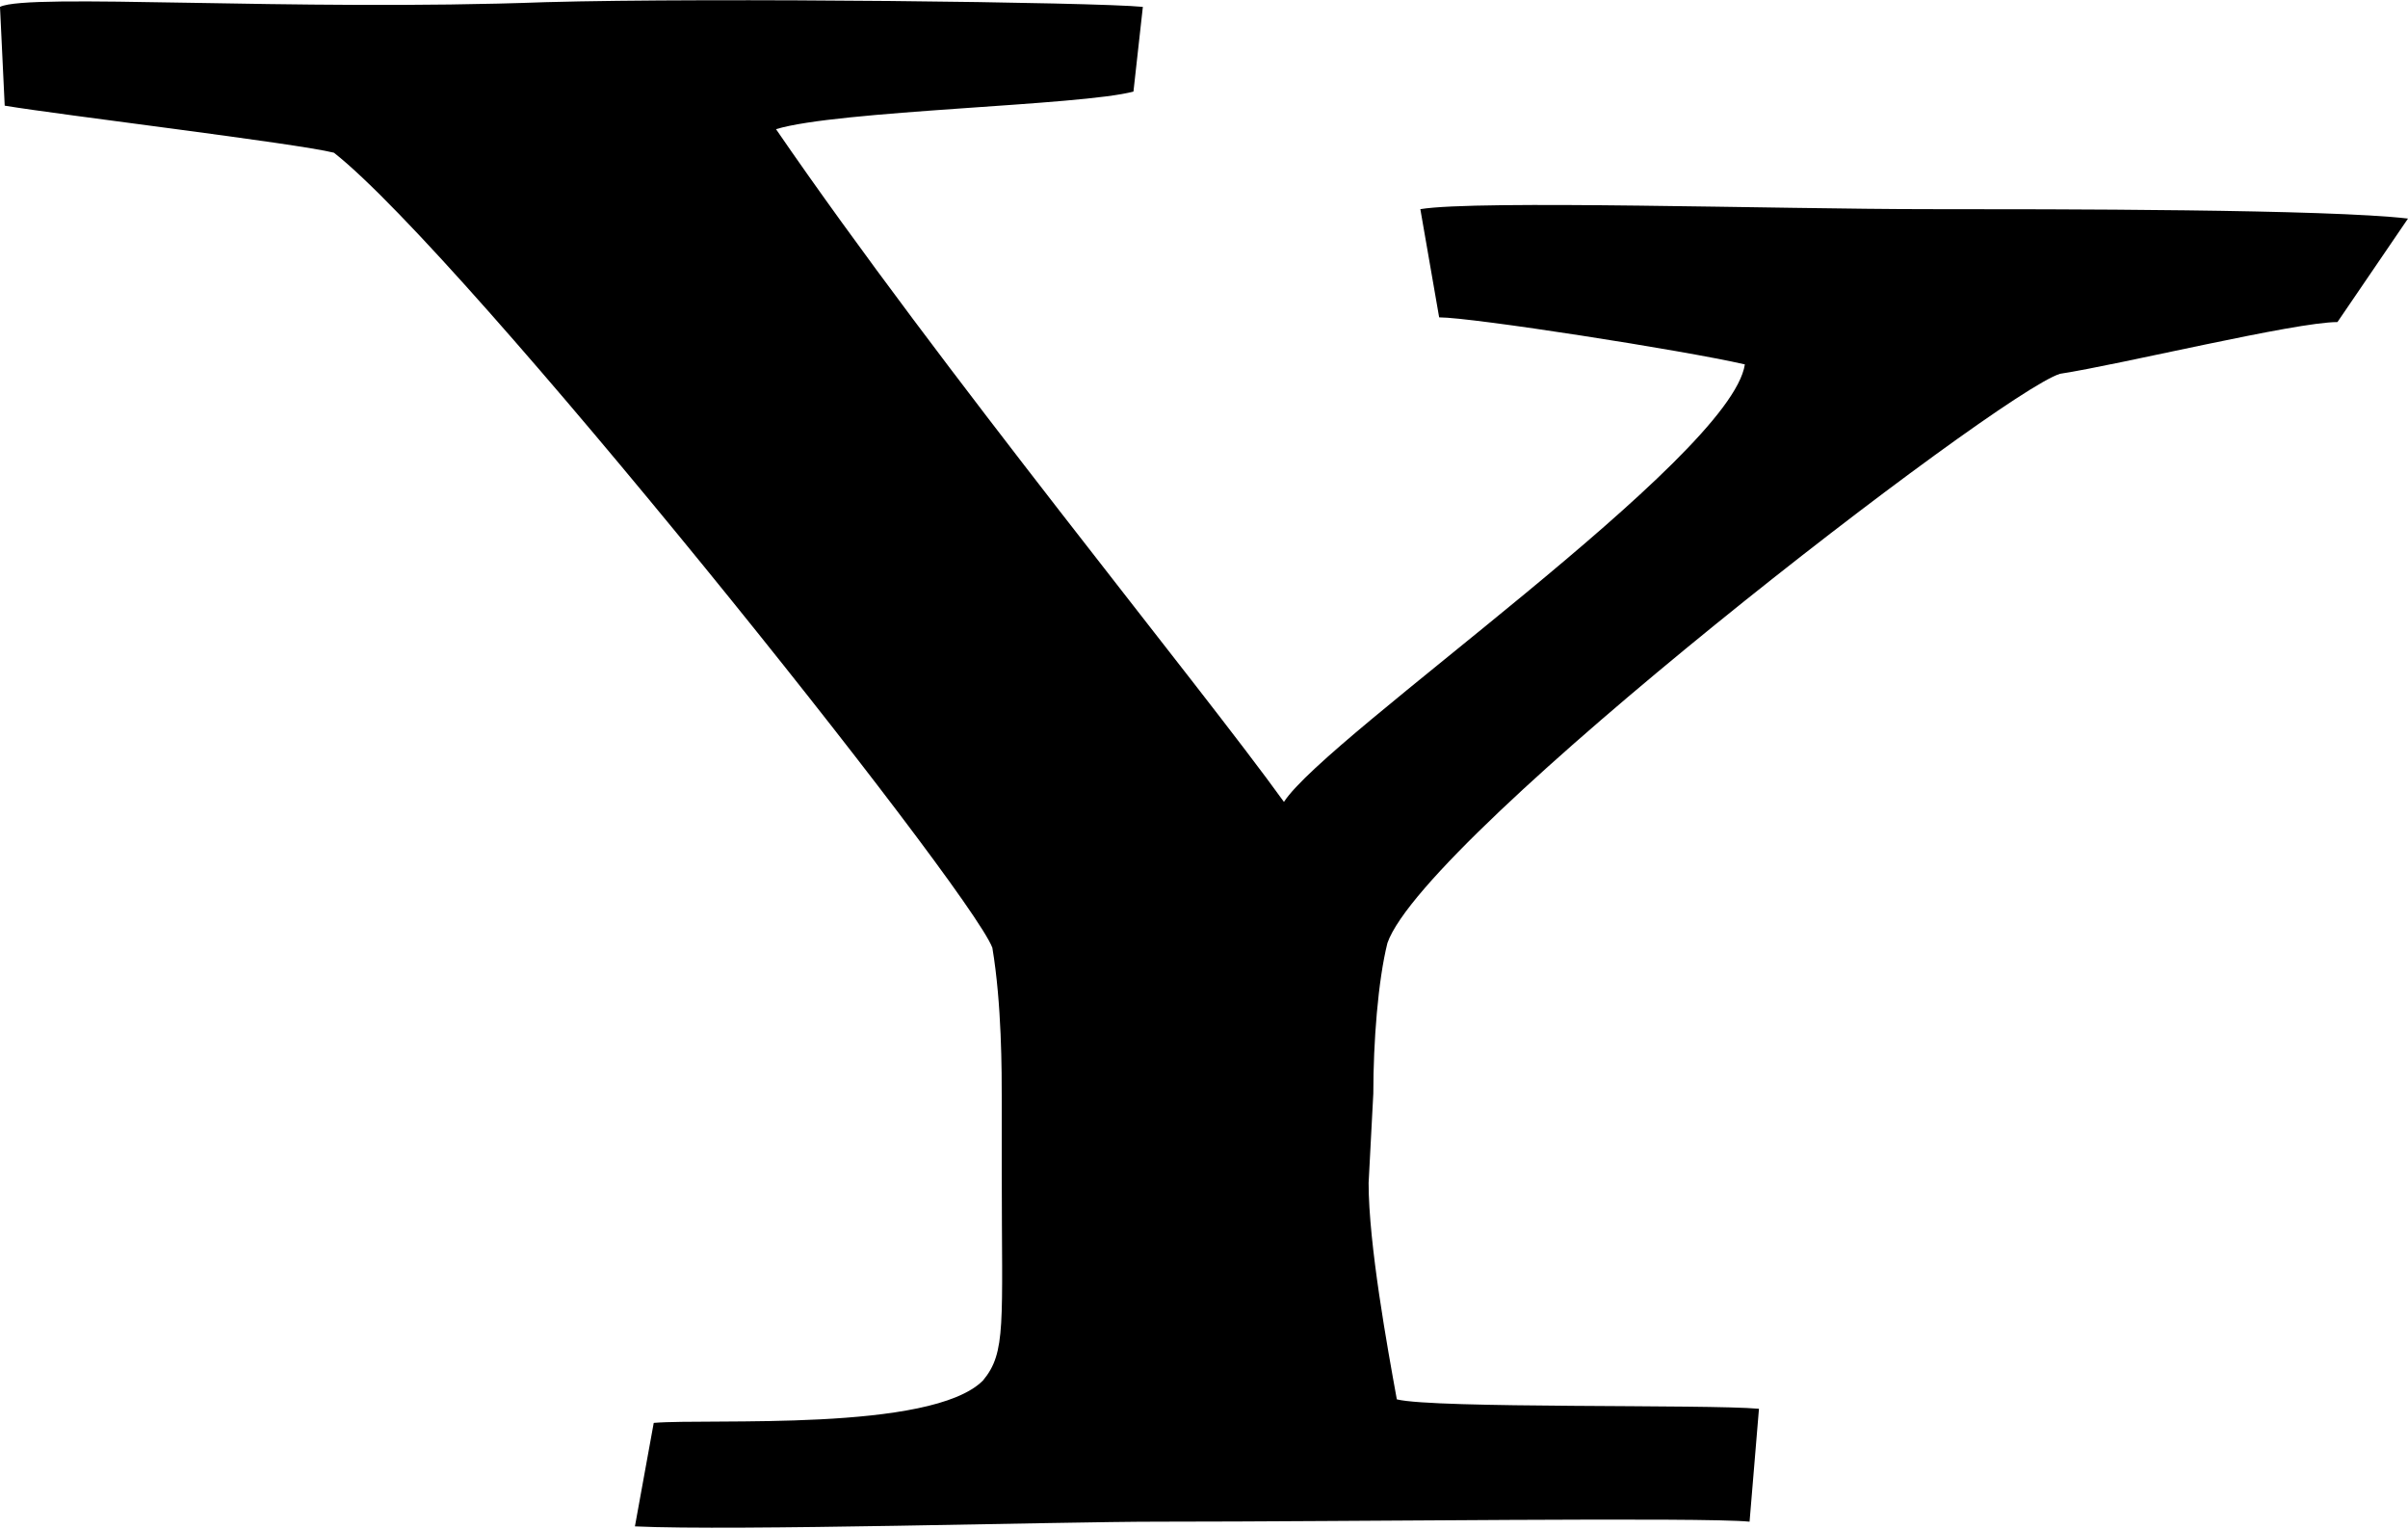 <?xml version="1.0" encoding="UTF-8"?>
<svg width="1024px" height="650px" viewBox="0 0 1024 650" version="1.1" xmlns="http://www.w3.org/2000/svg" xmlns:xlink="http://www.w3.org/1999/xlink">
  <g id="Yahoo" transform="translate(0, 0.093)" fill="currentColor" fill-rule="nonzero">
    <path d="M994,136.828 C976,136.828 902,154.828 876,158.828 C850,166.828 606,354.828 590,400.828 C586,416.828 584,442.828 584,464.828 L582,502.828 C582,528.828 590,572.828 594,594.828 C610,598.828 726,596.828 748,598.828 L744,646.828 C724,644.828 576,646.828 492,646.828 C450,646.828 312,650.828 270,648.828 L278,604.828 C302,602.828 396,608.828 418,586.828 C428,574.828 426,562.828 426,498.828 L426,468.828 C426,454.828 426,426.828 422,402.828 C412,376.828 198,108.828 142,64.828 C126,60.828 26,48.828 2,44.828 L0,2.828 C12,-3.172 124,4.828 232,0.828 C304,-1.172 466,0.828 486,2.828 L482,38.828 C460,44.828 356,46.828 330,54.828 C400,156.828 510,290.828 546,340.828 C564,312.828 736,194.828 742,154.828 C716,148.828 626,134.828 612,134.828 L604,88.828 C628,84.828 756,88.828 820,88.828 C874,88.828 990,88.828 1024,92.828 L994,136.828 Z"></path>
  </g>
</svg>